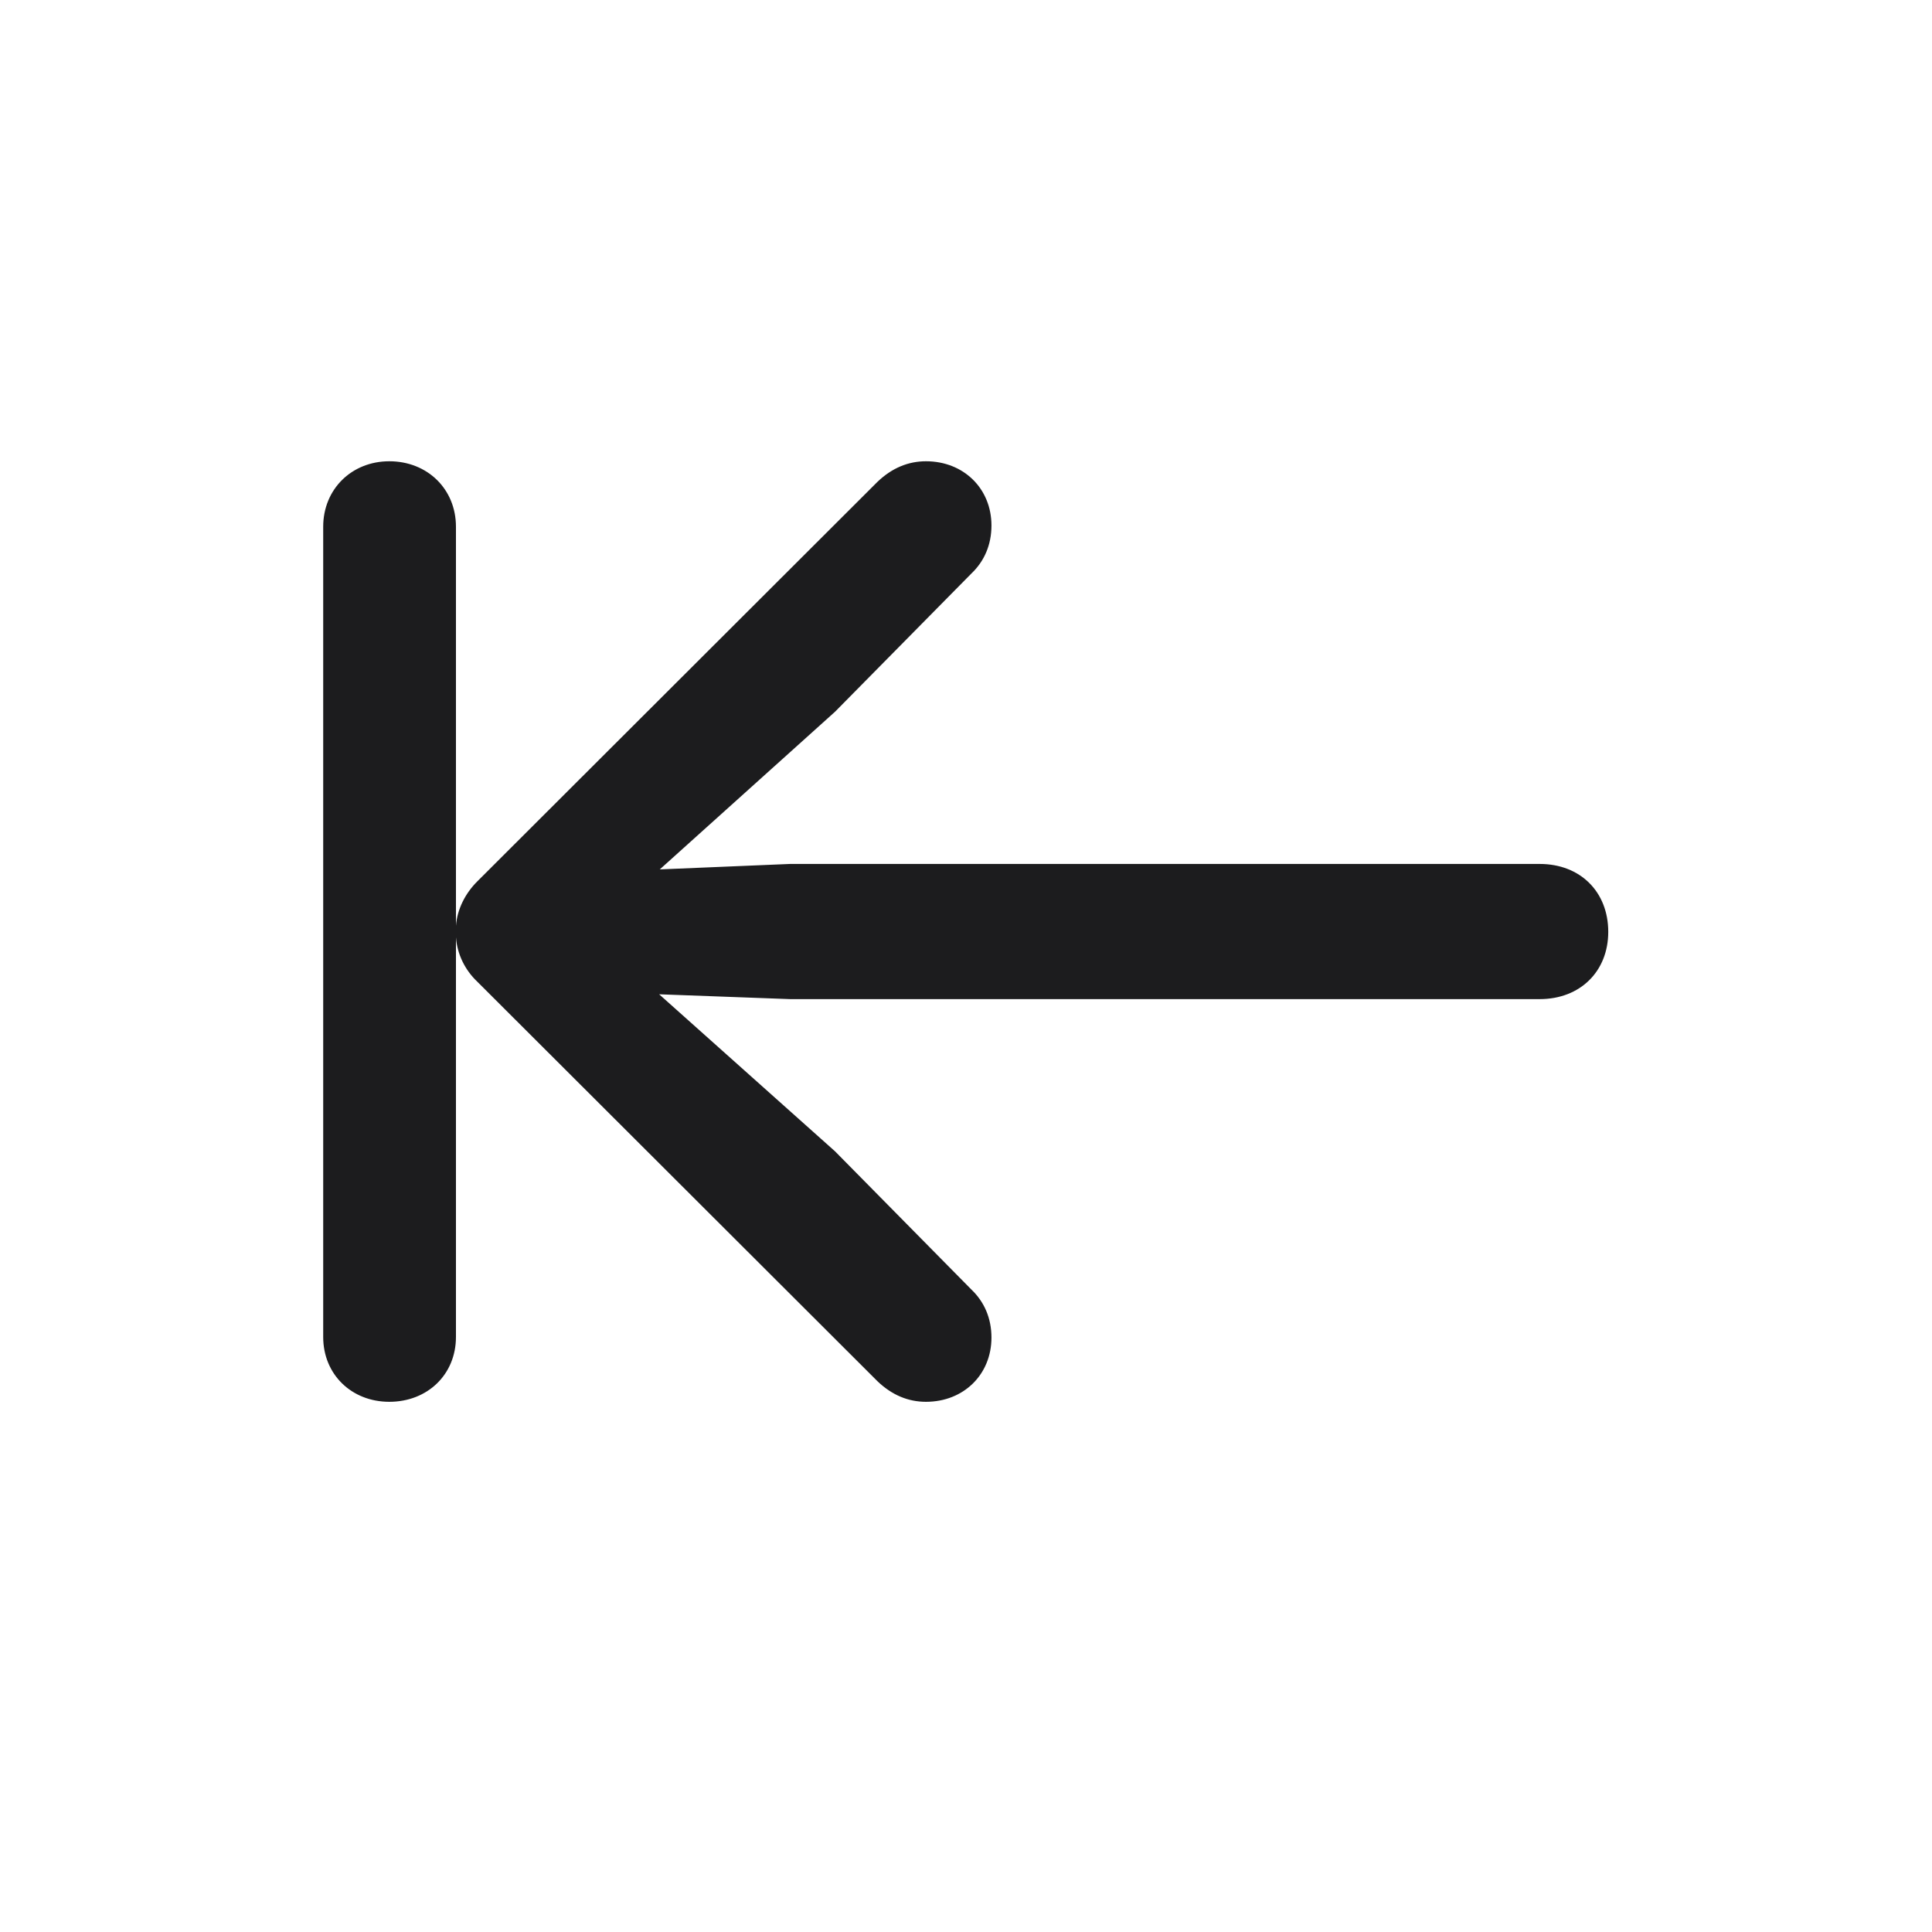 <svg width="28" height="28" viewBox="0 0 28 28" fill="none" xmlns="http://www.w3.org/2000/svg">
<path d="M5.642 20.316C6.195 20.316 6.608 19.921 6.608 19.376V13.584C6.626 13.83 6.74 14.059 6.916 14.226L12.717 20.018C12.928 20.22 13.165 20.316 13.42 20.316C13.965 20.316 14.369 19.921 14.369 19.385C14.369 19.104 14.264 18.866 14.079 18.69L12.102 16.686L9.553 14.41L11.451 14.48H22.314C22.903 14.48 23.308 14.076 23.308 13.505C23.308 12.925 22.903 12.521 22.314 12.521H11.451L9.562 12.6L12.102 10.315L14.079 8.311C14.264 8.135 14.369 7.897 14.369 7.616C14.369 7.08 13.965 6.685 13.42 6.685C13.165 6.685 12.928 6.781 12.717 6.983L6.916 12.775C6.74 12.951 6.626 13.18 6.608 13.417V7.634C6.608 7.089 6.195 6.685 5.642 6.685C5.097 6.685 4.684 7.089 4.684 7.634V19.376C4.684 19.921 5.097 20.316 5.642 20.316Z" fill="#1C1C1E"/>
</svg>
